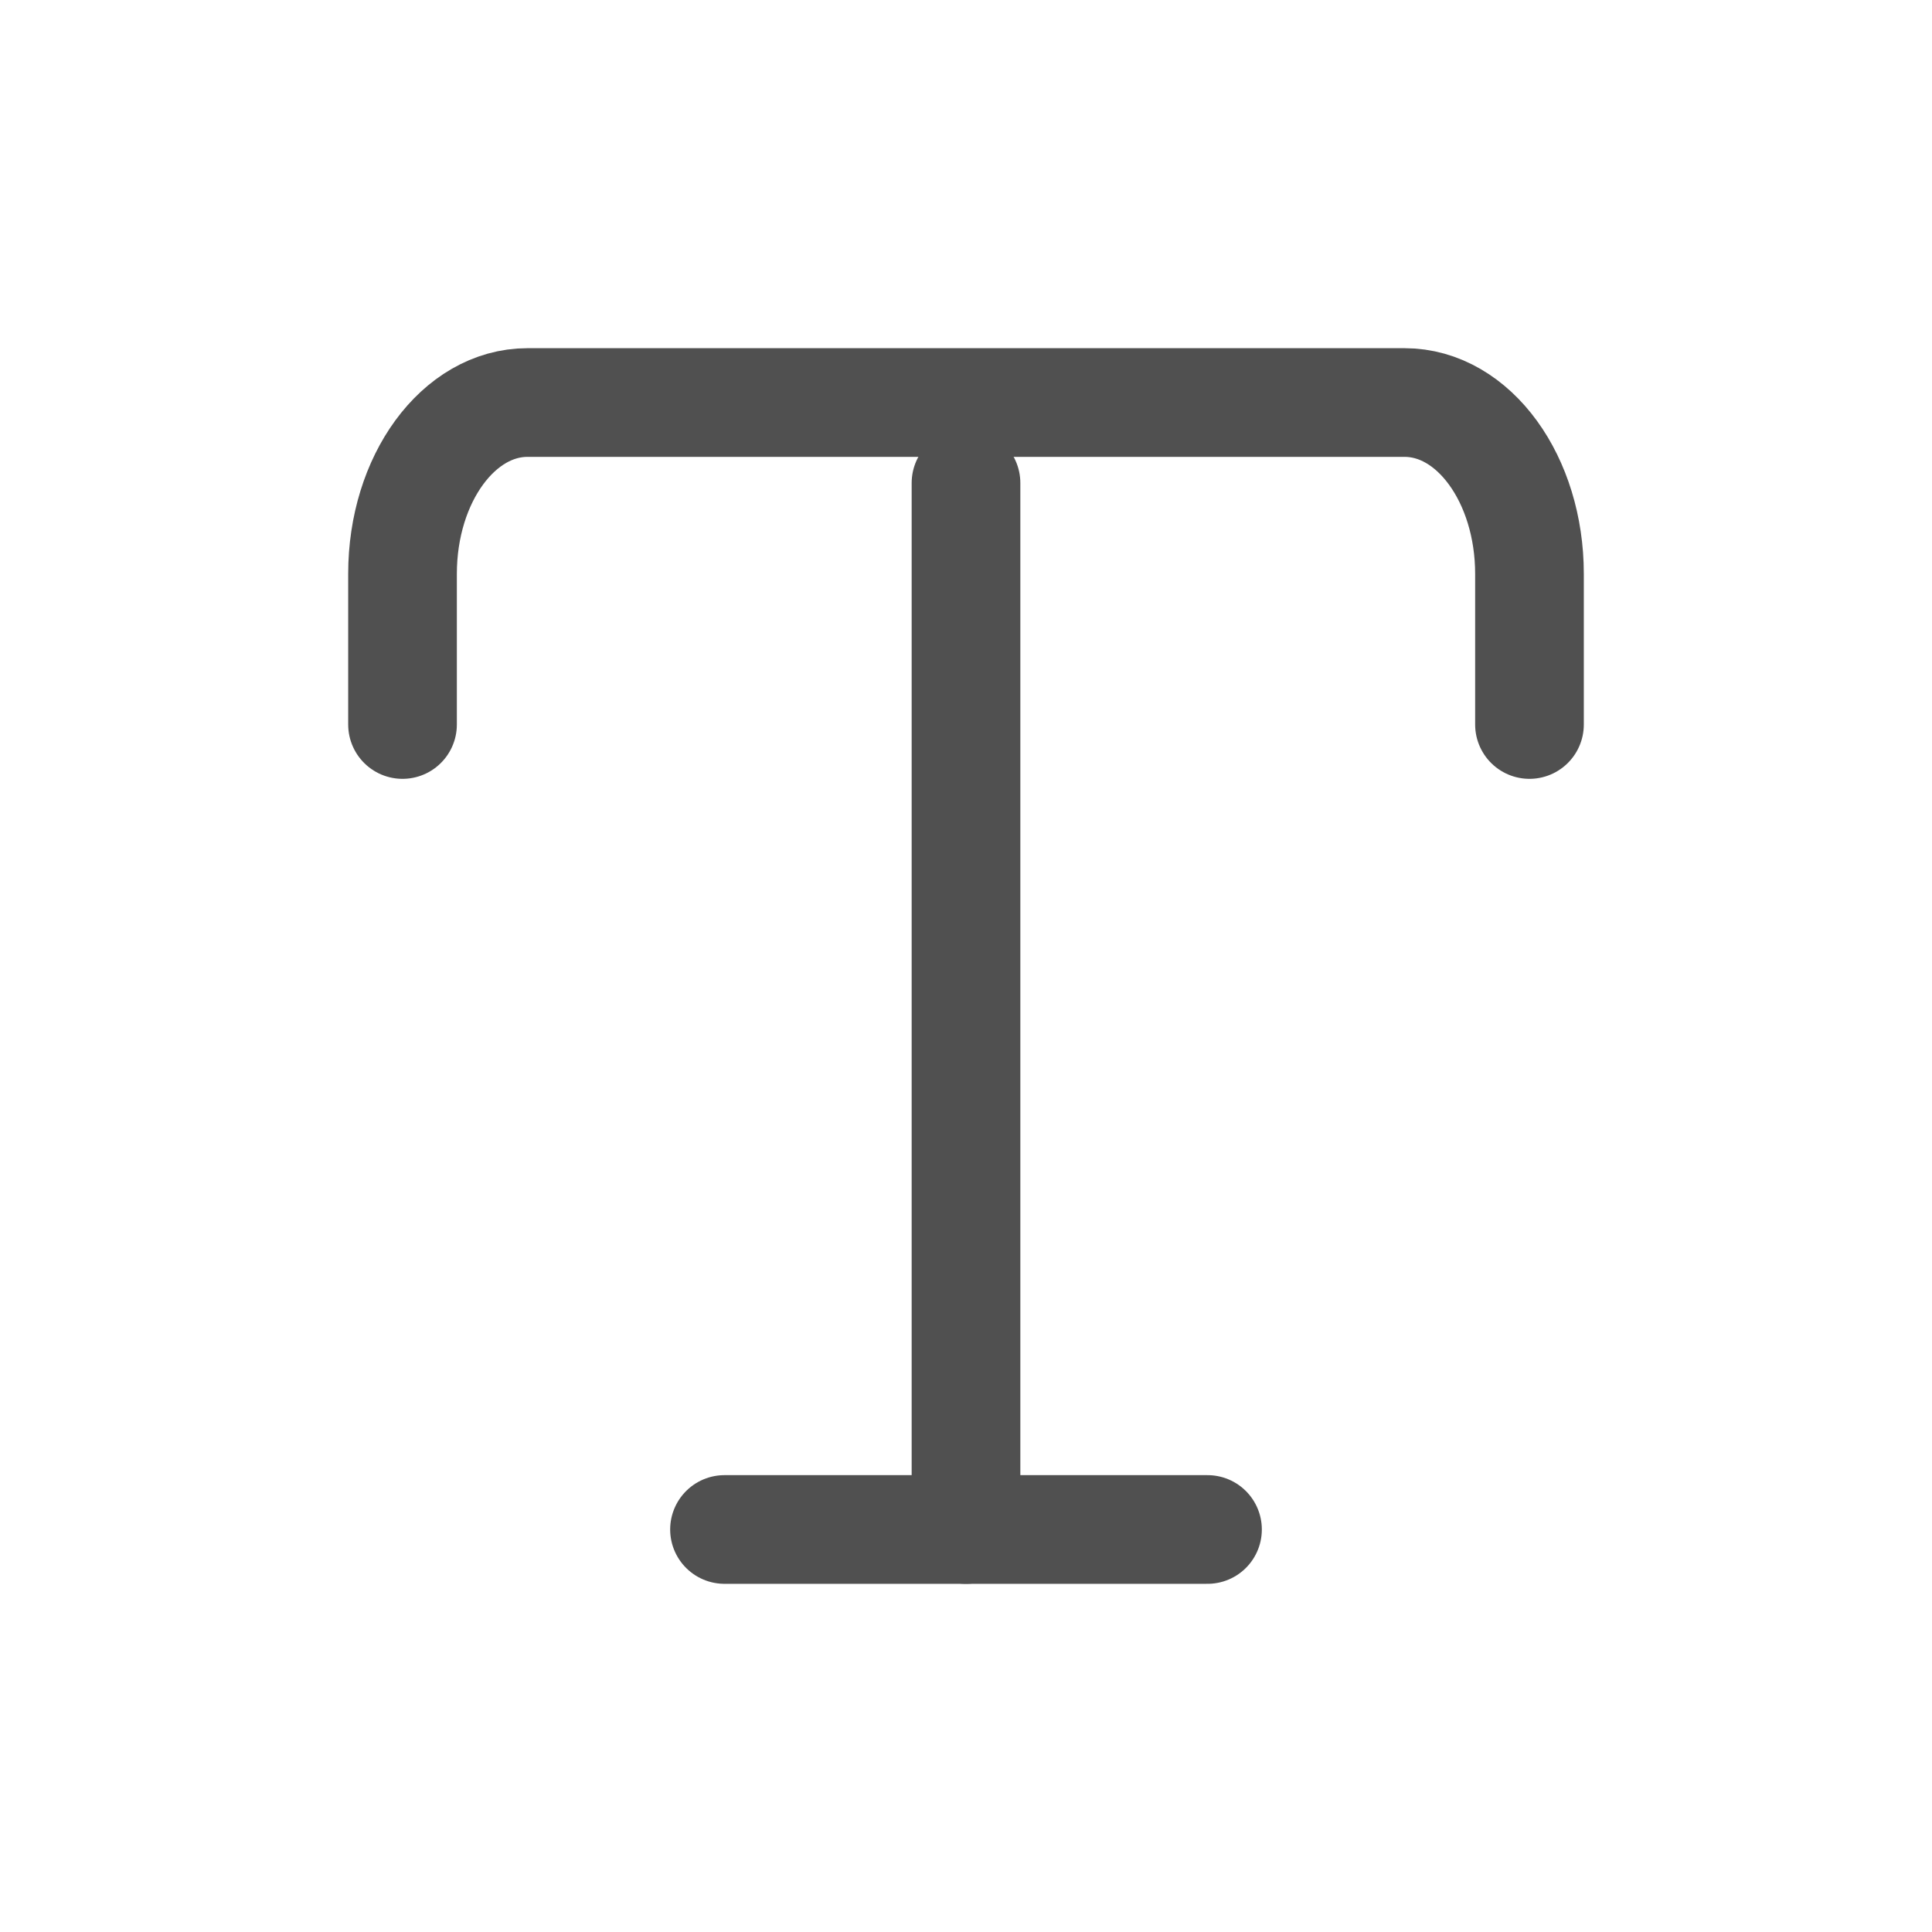 <svg width="32" height="32" viewBox="0 0 32 32" fill="none" xmlns="http://www.w3.org/2000/svg">
<path d="M6.667 12V9.505C6.667 7.928 7.597 6.667 8.737 6.667H23.263C24.413 6.667 25.333 7.942 25.333 9.505V12" stroke="#505050" stroke-width="1.8" stroke-linecap="round" stroke-linejoin="round"/>
<path d="M16 25.333V8" stroke="#505050" stroke-width="1.8" stroke-linecap="round" stroke-linejoin="round"/>
<path d="M12 25.333H20" stroke="#505050" stroke-width="1.8" stroke-linecap="round" stroke-linejoin="round"/>
</svg>
